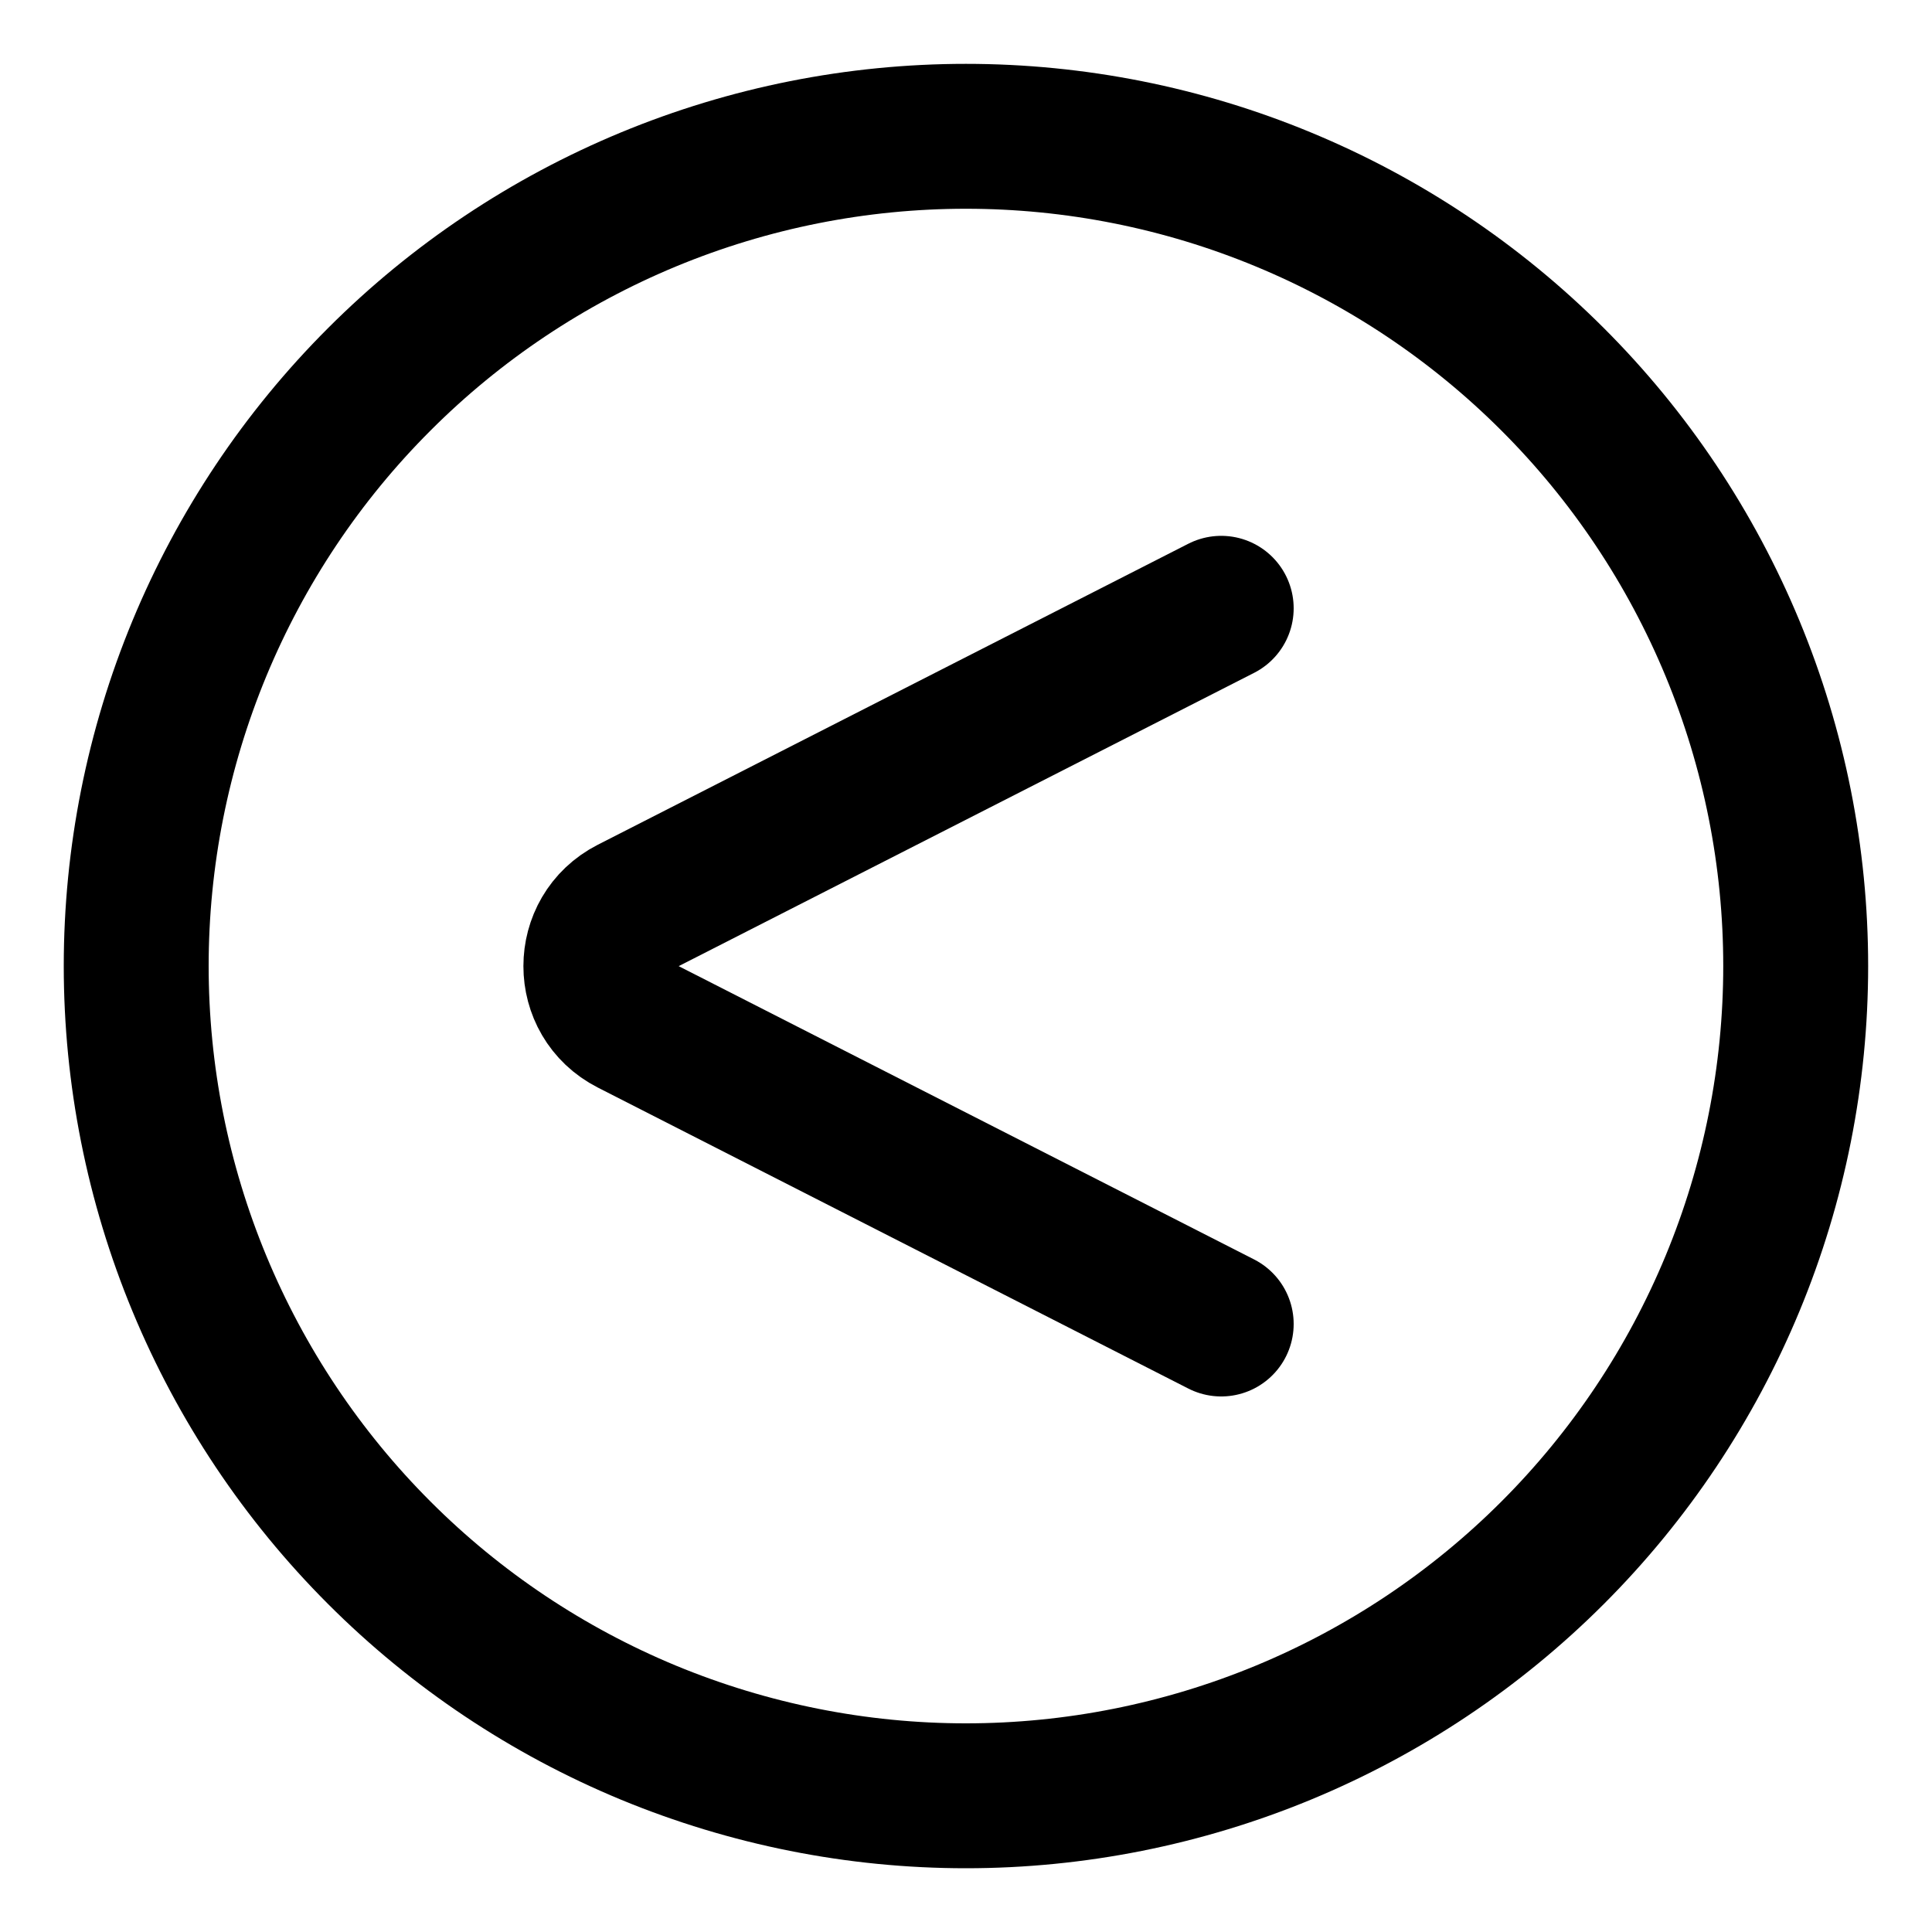 <svg width="20" height="20" viewBox="0 0 20 20" fill="none" xmlns="http://www.w3.org/2000/svg">
<g id="less-than-sign-circle-53" clip-path="url(#clip0_47_146390)">
<g id="less-than-sign-circle--less-than-sign-circle-mathematics-negative-compare">
<path id="Ellipse 1683" d="M1.41 10C1.41 11.128 1.632 12.245 2.064 13.287C2.496 14.329 3.128 15.276 3.926 16.074C4.723 16.872 5.67 17.504 6.712 17.936C7.755 18.367 8.871 18.59 9.999 18.59C11.127 18.59 12.244 18.367 13.286 17.936C14.329 17.504 15.275 16.872 16.073 16.074C16.871 15.276 17.503 14.329 17.935 13.287C18.367 12.245 18.589 11.128 18.589 10C18.589 8.872 18.367 7.756 17.935 6.713C17.503 5.671 16.871 4.724 16.073 3.927C15.275 3.129 14.329 2.497 13.286 2.065C12.244 1.633 11.127 1.411 9.999 1.411C8.871 1.411 7.755 1.633 6.712 2.065C5.67 2.497 4.723 3.129 3.926 3.927C3.128 4.724 2.496 5.671 2.064 6.713C1.632 7.756 1.41 8.872 1.41 10Z" stroke="black" stroke-width="1.5" stroke-linecap="round" stroke-linejoin="round"/>
<path id="Vector" d="M12.642 13.706L6.529 10.59C6.048 10.345 6.048 9.658 6.529 9.413L12.642 6.297" stroke="black" stroke-width="1.5" stroke-linecap="round" stroke-linejoin="round"/>
</g>
</g>
<defs>
<clipPath id="clip0_47_146390">
<rect width="20" height="20" fill="white"/>
</clipPath>
</defs>
</svg>
